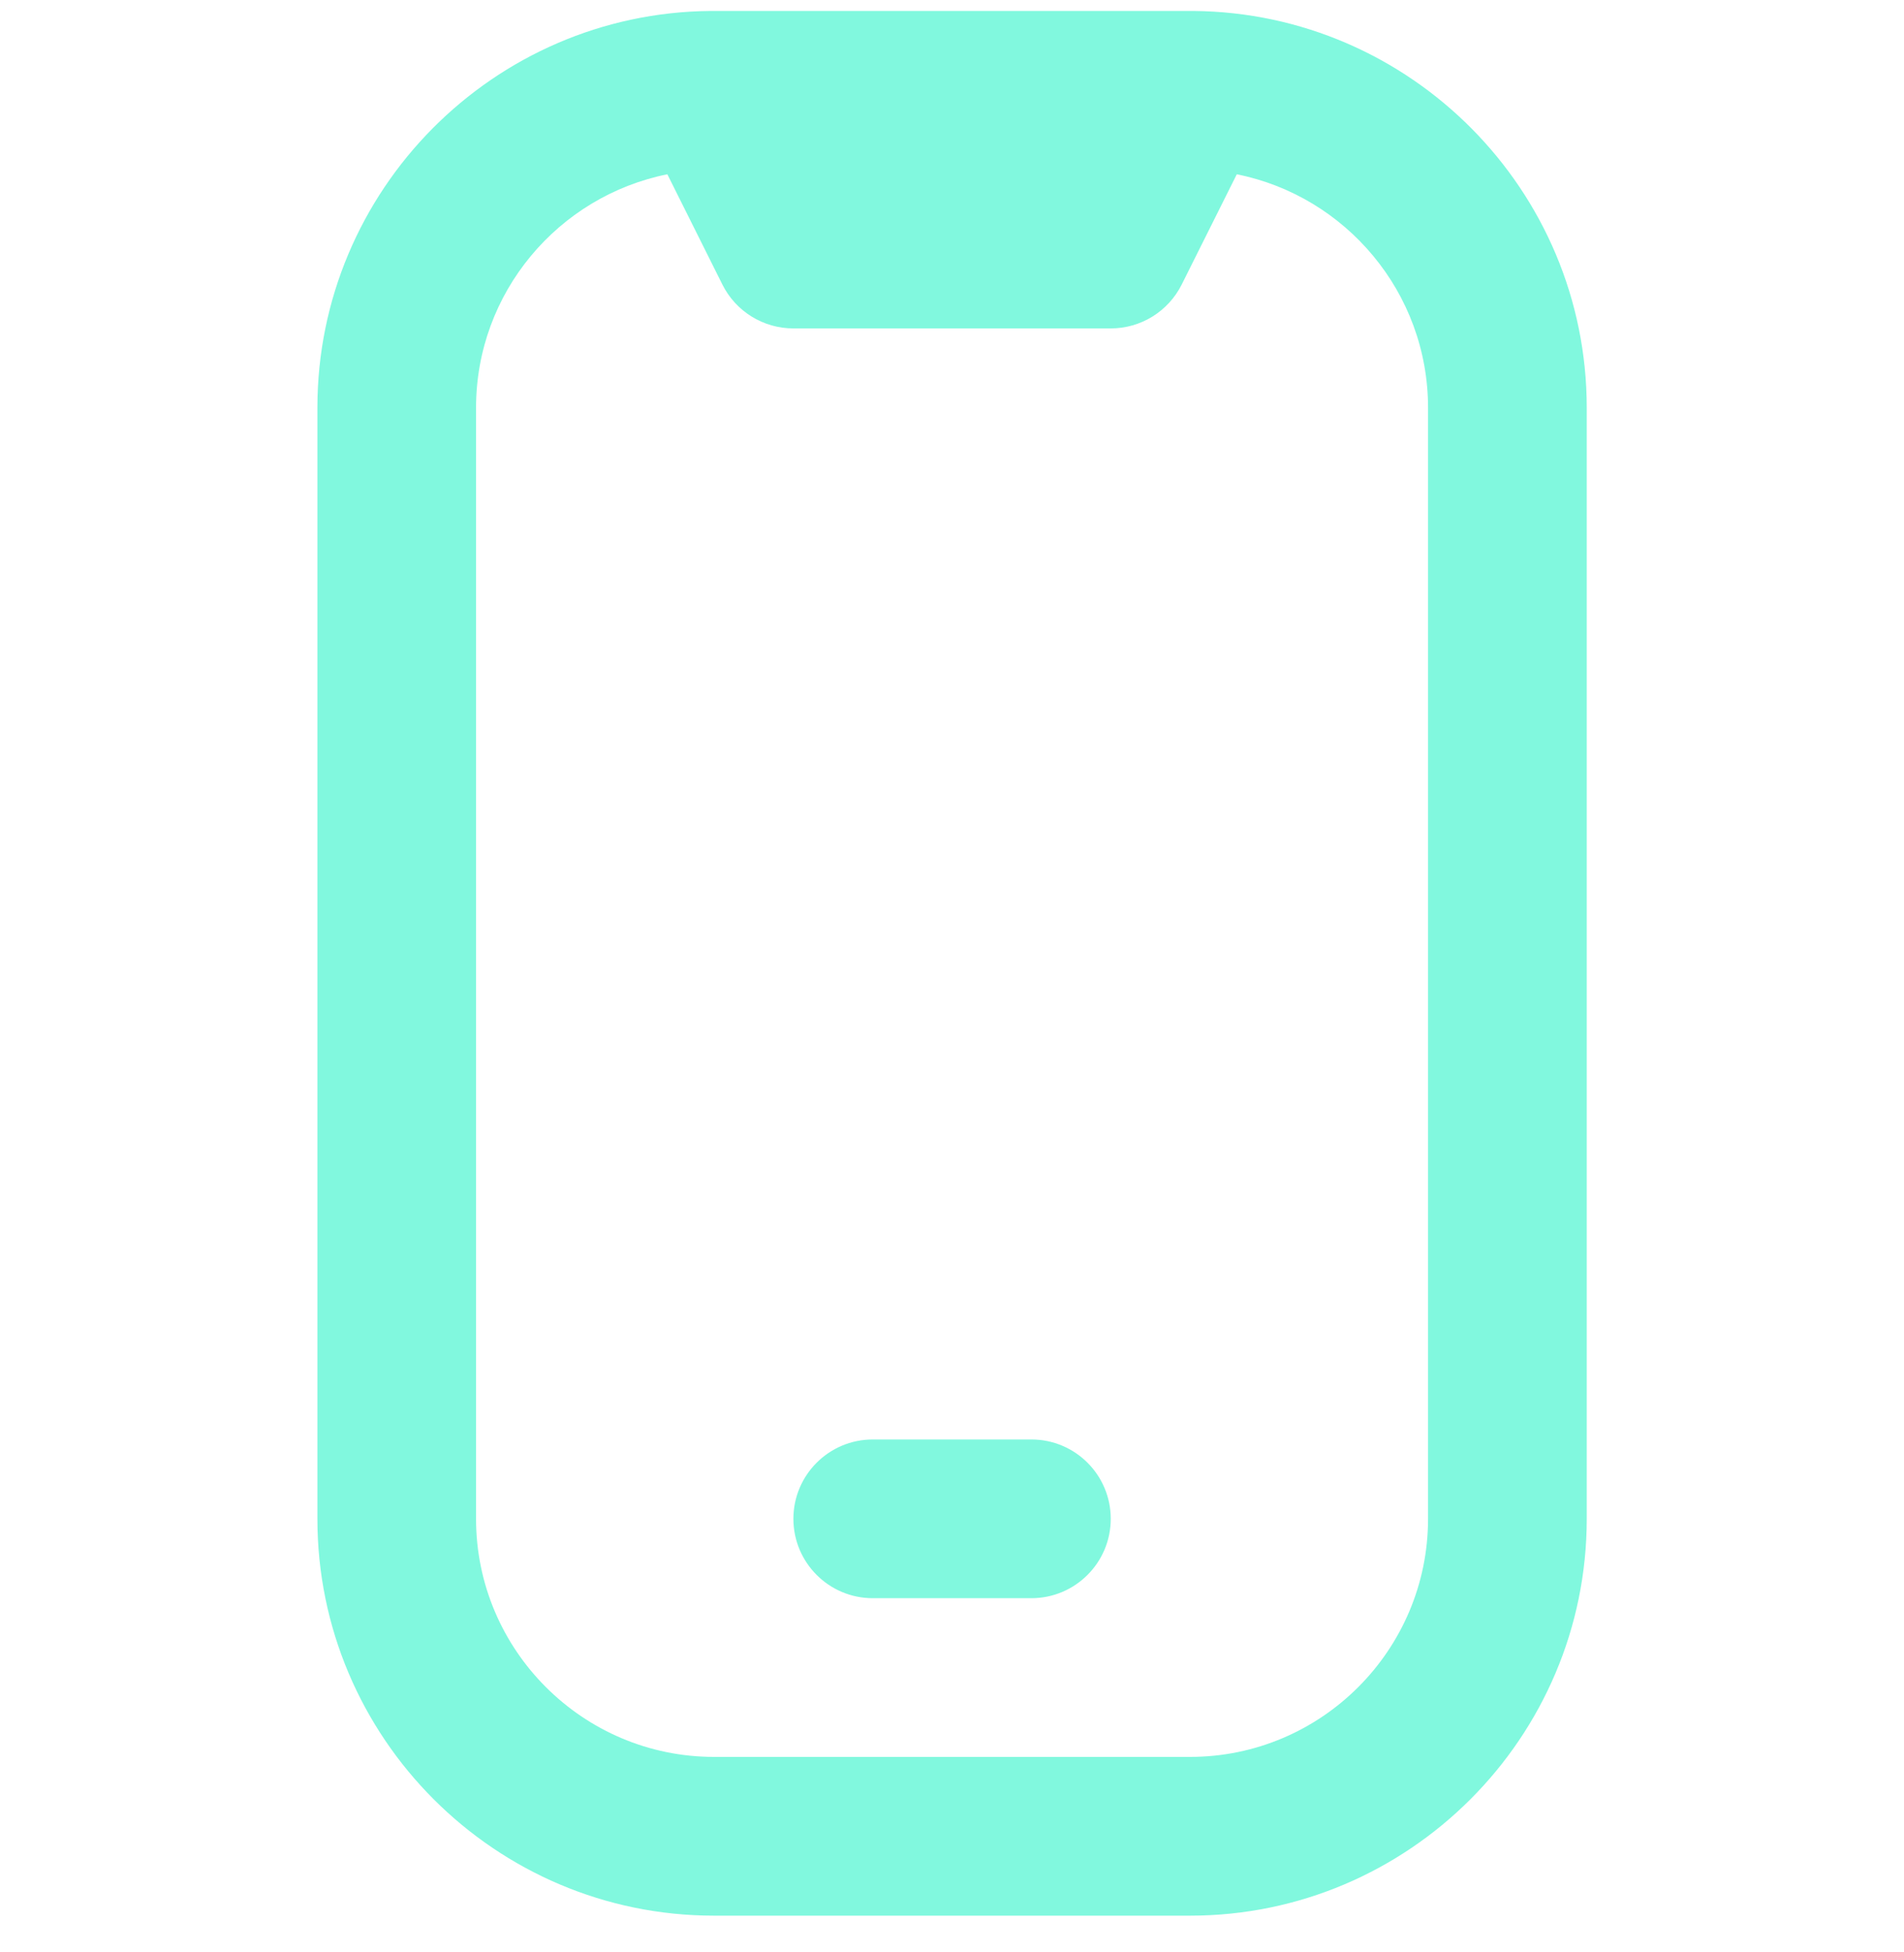 <svg width="40" height="41" viewBox="0 0 40 41" fill="none" xmlns="http://www.w3.org/2000/svg">
<g clip-path="url(#clip0_21534_20533)">
<path d="M25.076 0.23C25.031 0.229 14.971 0.229 14.926 0.23C10.366 0.27 6.668 3.994 6.668 8.562V31.895C6.668 36.49 10.406 40.229 15.001 40.229H25.001C29.596 40.229 33.335 36.49 33.335 31.895V8.564C33.335 3.994 29.636 0.272 25.076 0.23ZM30.001 31.895C30.001 34.652 27.758 36.895 25.001 36.895H15.001C12.245 36.895 10.001 34.652 10.001 31.895V8.564C10.001 6.142 11.731 4.119 14.02 3.66L15.176 5.975C15.458 6.54 16.036 6.897 16.668 6.897H23.335C23.966 6.897 24.543 6.54 24.826 5.975L25.983 3.66C28.271 4.117 30.001 6.142 30.001 8.564V31.895ZM21.668 33.562H18.335C17.415 33.562 16.668 32.815 16.668 31.895C16.668 30.975 17.415 30.229 18.335 30.229H21.668C22.588 30.229 23.335 30.975 23.335 31.895C23.335 32.815 22.588 33.562 21.668 33.562Z" fill="#81F8DE"/>
</g>
<defs>
<clipPath id="clip0_21534_20533">
<rect width="40" height="40" fill="white" transform="translate(0 0.23)"/>
</clipPath>
</defs>
</svg>
